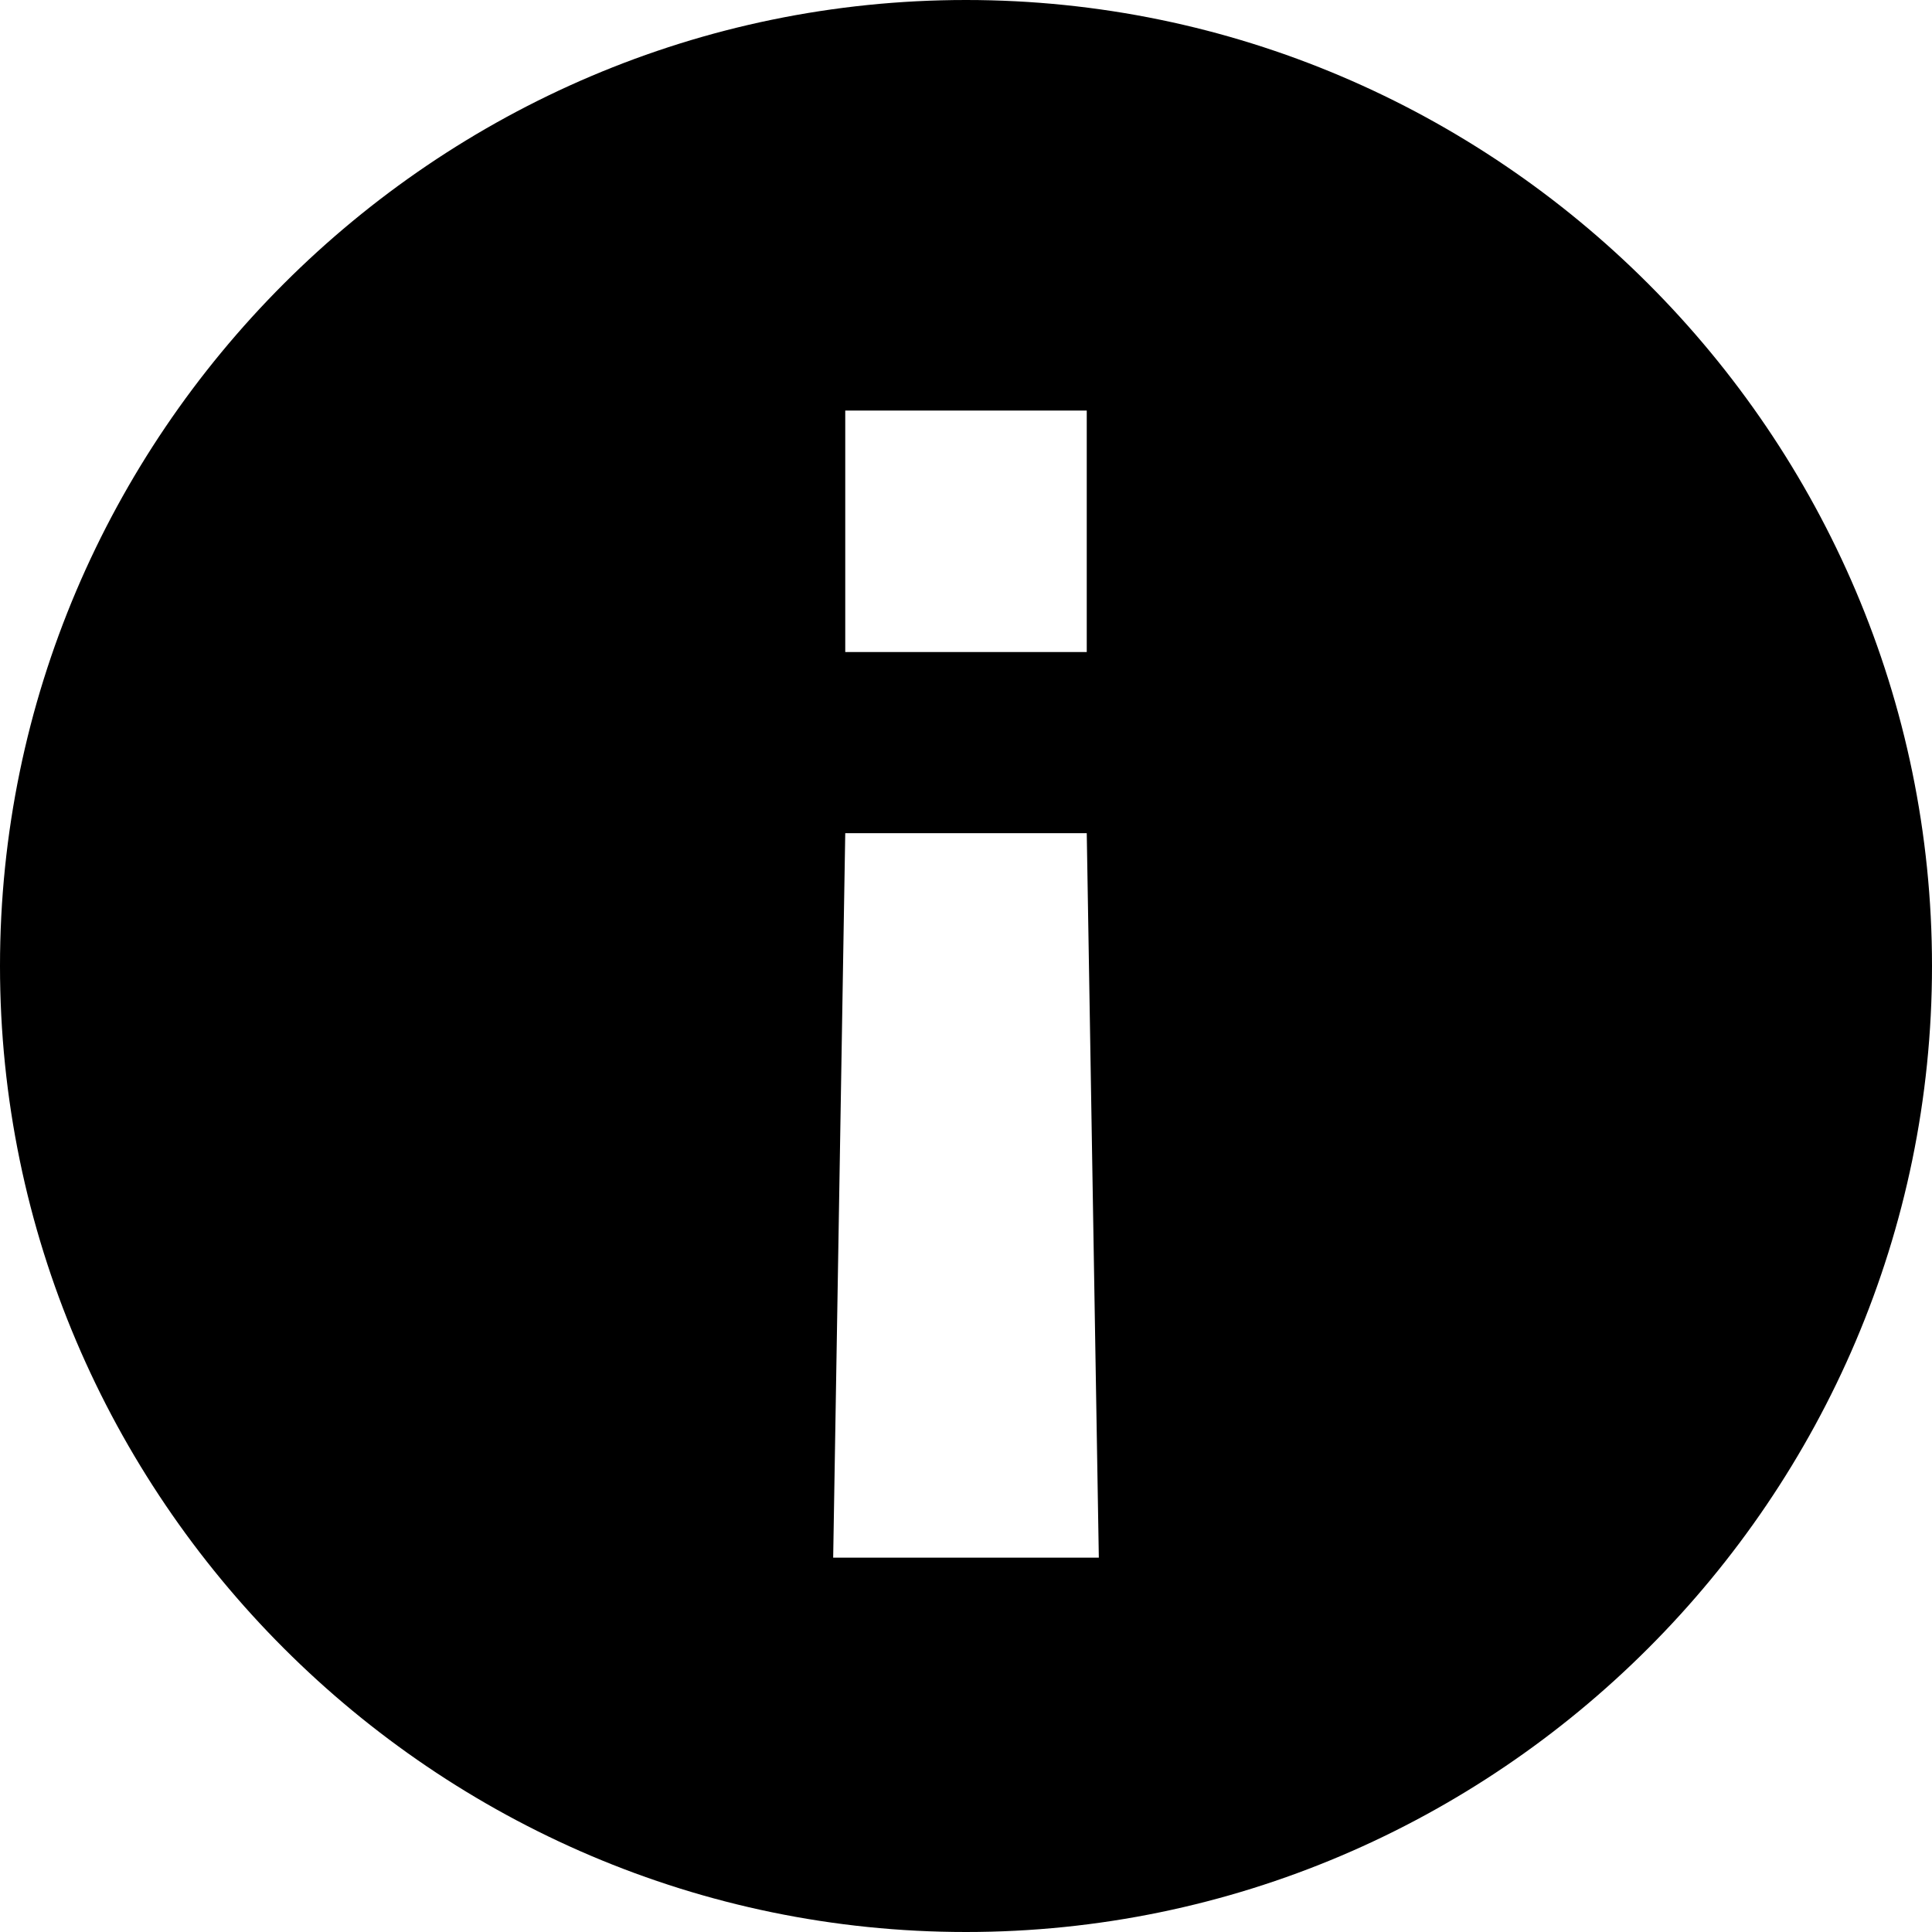 <!-- Generated by IcoMoon.io -->
<svg version="1.1" xmlns="http://www.w3.org/2000/svg" width="32" height="32" viewBox="0 0 32 32">
<path d="M16 0c-8.8 0-16 7.2-16 16s7.2 16 16 16 16-7.2 16-16-7.2-16-16-16zM14 6.8h4v4h-4v-4zM13.8 25.8l0.2-12h4l0.2 12h-4.4z"></path>
</svg>
